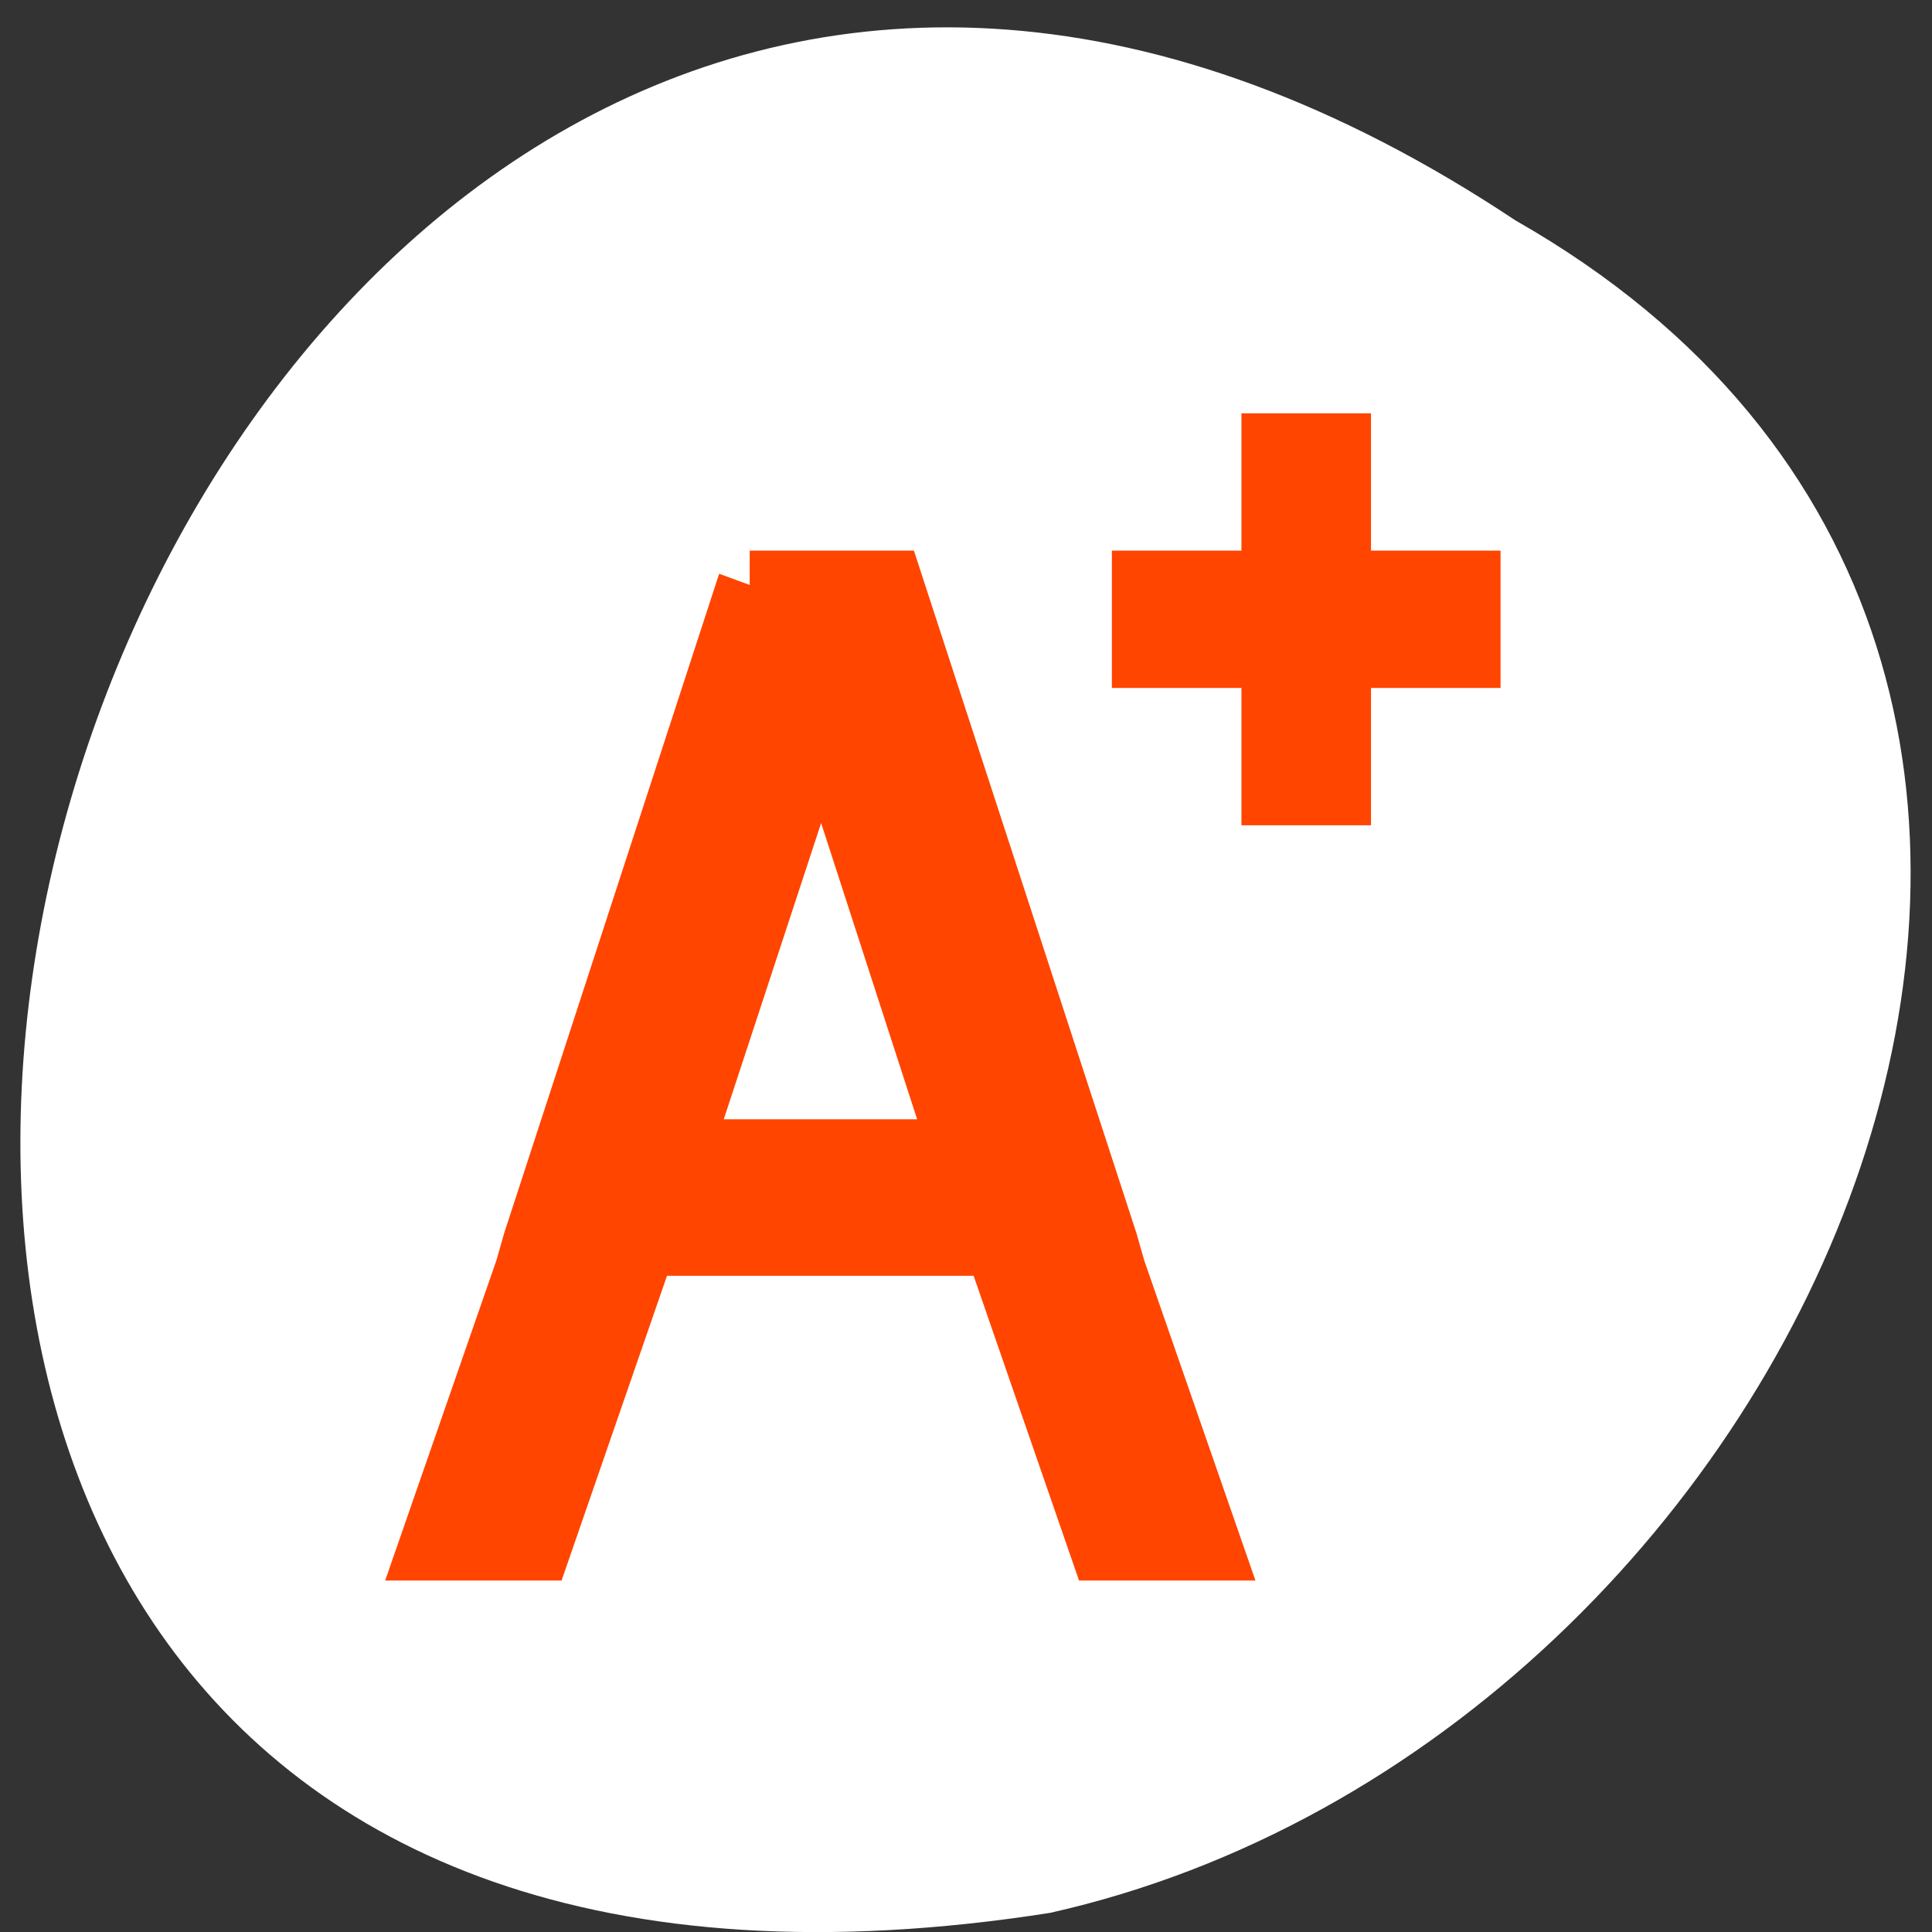 <?xml version="1.0" encoding="UTF-8" standalone="no"?>
<svg
   xmlns:dc="http://purl.org/dc/elements/1.1/"
   xmlns:cc="http://creativecommons.org/ns#"
   xmlns:rdf="http://www.w3.org/1999/02/22-rdf-syntax-ns#"
   xmlns:svg="http://www.w3.org/2000/svg"
   xmlns="http://www.w3.org/2000/svg"
   xmlns:sodipodi="http://sodipodi.sourceforge.net/DTD/sodipodi-0.dtd"
   xmlns:inkscape="http://www.inkscape.org/namespaces/inkscape"
   viewBox="0 0 256 256"
   id="svg2"
   version="1.1"
   inkscape:version="0.48.4 r9939"
   width="100%"
   height="100%"
   sodipodi:docname="xml-text-new.svg">
  <rect x="0" y="0" width="256" height="256" fill="#333333" stroke="none"/>
  <sodipodi:namedview
     pagecolor="#ffffff"
     bordercolor="#666666"
     borderopacity="1"
     objecttolerance="10"
     gridtolerance="10"
     guidetolerance="10"
     inkscape:pageopacity="0"
     inkscape:pageshadow="2"
     inkscape:window-width="644"
     inkscape:window-height="496"
     id="namedview24"
     showgrid="false"
     inkscape:zoom="0.921875"
     inkscape:cx="128"
     inkscape:cy="128"
     inkscape:window-x="0"
     inkscape:window-y="24"
     inkscape:window-maximized="0"
     inkscape:current-layer="g14" />
  <defs
     id="defs4">
    <clipPath
       id="clipPath6">
      <path
         d="m 22.2 686.12 h 1447.73 v -667.19 h -1447.73 v 667.19"
         id="path8" />
    </clipPath>
    <clipPath
       id="clipPath10">
      <path
         d="m 0 706.47 h 1490.93 v -706.47 h -1490.93 v 706.47"
         id="path12" />
    </clipPath>
  </defs>
  <g
     transform="matrix(0 0.992 -0.992 0 1046.65 1.244)"
     style="fill:#dc143c;color:#000"
     id="g14">
    <path
       d="m 28.19 852.66 c -127.95 192.46 263.72 302.82 226.07 62.2 -23.02 -102.82 -167.39 -165.22 -226.07 -62.2 z"
       style="fill:#fff"
       id="path16" />
    <g
       transform="matrix(0 -8.653 9.171 0 -5532.56 5793.7)"
       style="fill:#ff4500;stroke:#ff4500"
       id="g18">
      <path
         transform="translate(550.29 606.65)"
         d="m 17 3 v 2 h -2 v 1 h 2 v 2 h 1 v -2 h 2 v -1 h -2 v -2 h -1 z"
         id="path20"
         style="fill:#ff4500;stroke:#ff4500" />
      <path
         d="m 559.2 611.65 l -3.315 9.594 l -0.123 0.406 l -1.473 4 h 1.657 l 1.627 -4.438 h 5.432 l 1.627 4.438 h 1.657 l -1.473 -4 l -0.123 -0.406 l -3.315 -9.594 h -0.215 h -1.749 h -0.215 z m 1.105 1.938 l 2.179 6.344 h -4.389 l 2.21 -6.344 z"
         id="path22"
         style="fill:#ff4500;stroke:#ff4500" />
    </g>
  </g>
</svg>
